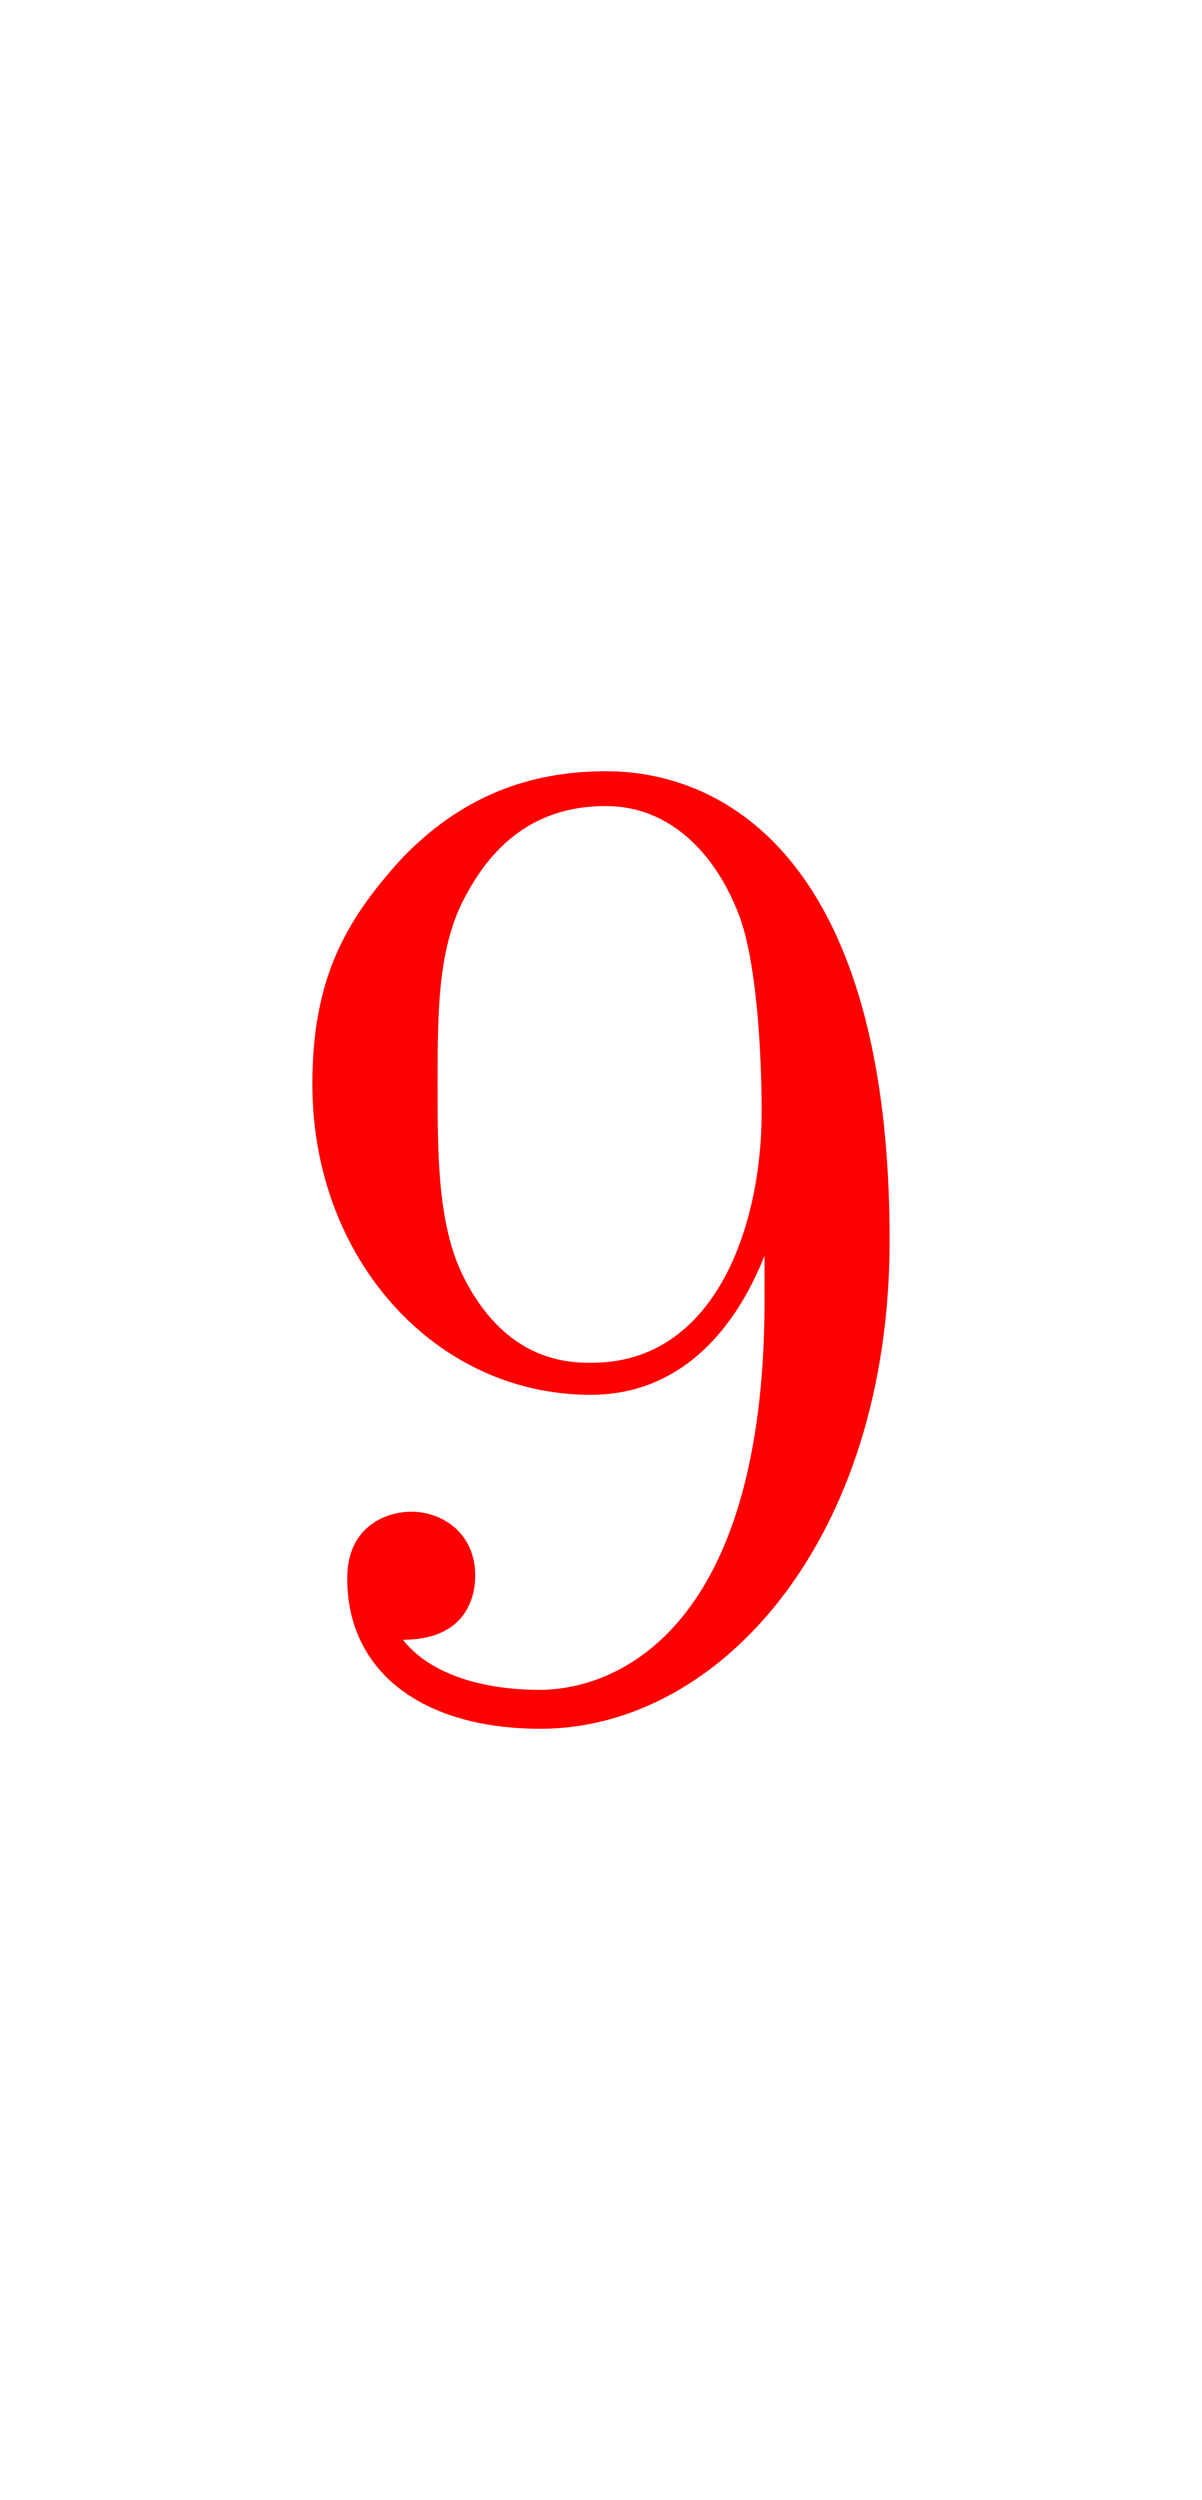 <svg version="1.1" xmlns="http://www.w3.org/2000/svg" xmlns:xlink="http://www.w3.org/1999/xlink" width="17" height="35.333" viewBox="0,0,17,35.333"><g transform="translate(-231.5,-162.333)"><g data-paper-data="{&quot;isPaintingLayer&quot;:true}" fill-rule="nonzero" stroke="none" stroke-linecap="butt" stroke-linejoin="miter" stroke-miterlimit="10" stroke-dasharray="" stroke-dashoffset="0" style="mix-blend-mode: normal"><path d="M231.5,197.667v-35.333h17v35.333z" fill="none" stroke-width="0"/><path d="M239.852,182.046c-2.203,0 -3.934,-1.928 -3.934,-4.387c0,-1.475 0.452,-2.301 1.259,-3.187c0.846,-0.885 1.81,-1.239 2.892,-1.239c1.751,0 4.013,1.338 4.013,6.629c0,4.229 -2.4,6.904 -4.937,6.904c-1.672,0 -2.734,-0.806 -2.734,-2.124c0,-0.767 0.59,-0.944 0.905,-0.944c0.433,0 0.905,0.295 0.905,0.905c0,0.334 -0.157,0.905 -1.023,0.905c0.531,0.669 1.593,0.708 1.928,0.708c1.141,0 3.187,-0.905 3.187,-5.508v-0.629c-0.452,1.141 -1.259,1.967 -2.459,1.967zM242.272,178.053c0,-0.905 -0.079,-2.144 -0.315,-2.774c-0.334,-0.885 -0.984,-1.554 -1.888,-1.554c-0.688,0 -1.436,0.256 -1.967,1.239c-0.413,0.728 -0.413,1.652 -0.413,2.715c0,0.964 0,1.947 0.354,2.675c0.61,1.239 1.515,1.239 1.829,1.239c1.731,0 2.4,-1.908 2.4,-3.541z" fill="#ff0000" stroke-width="1"/></g></g></svg>
